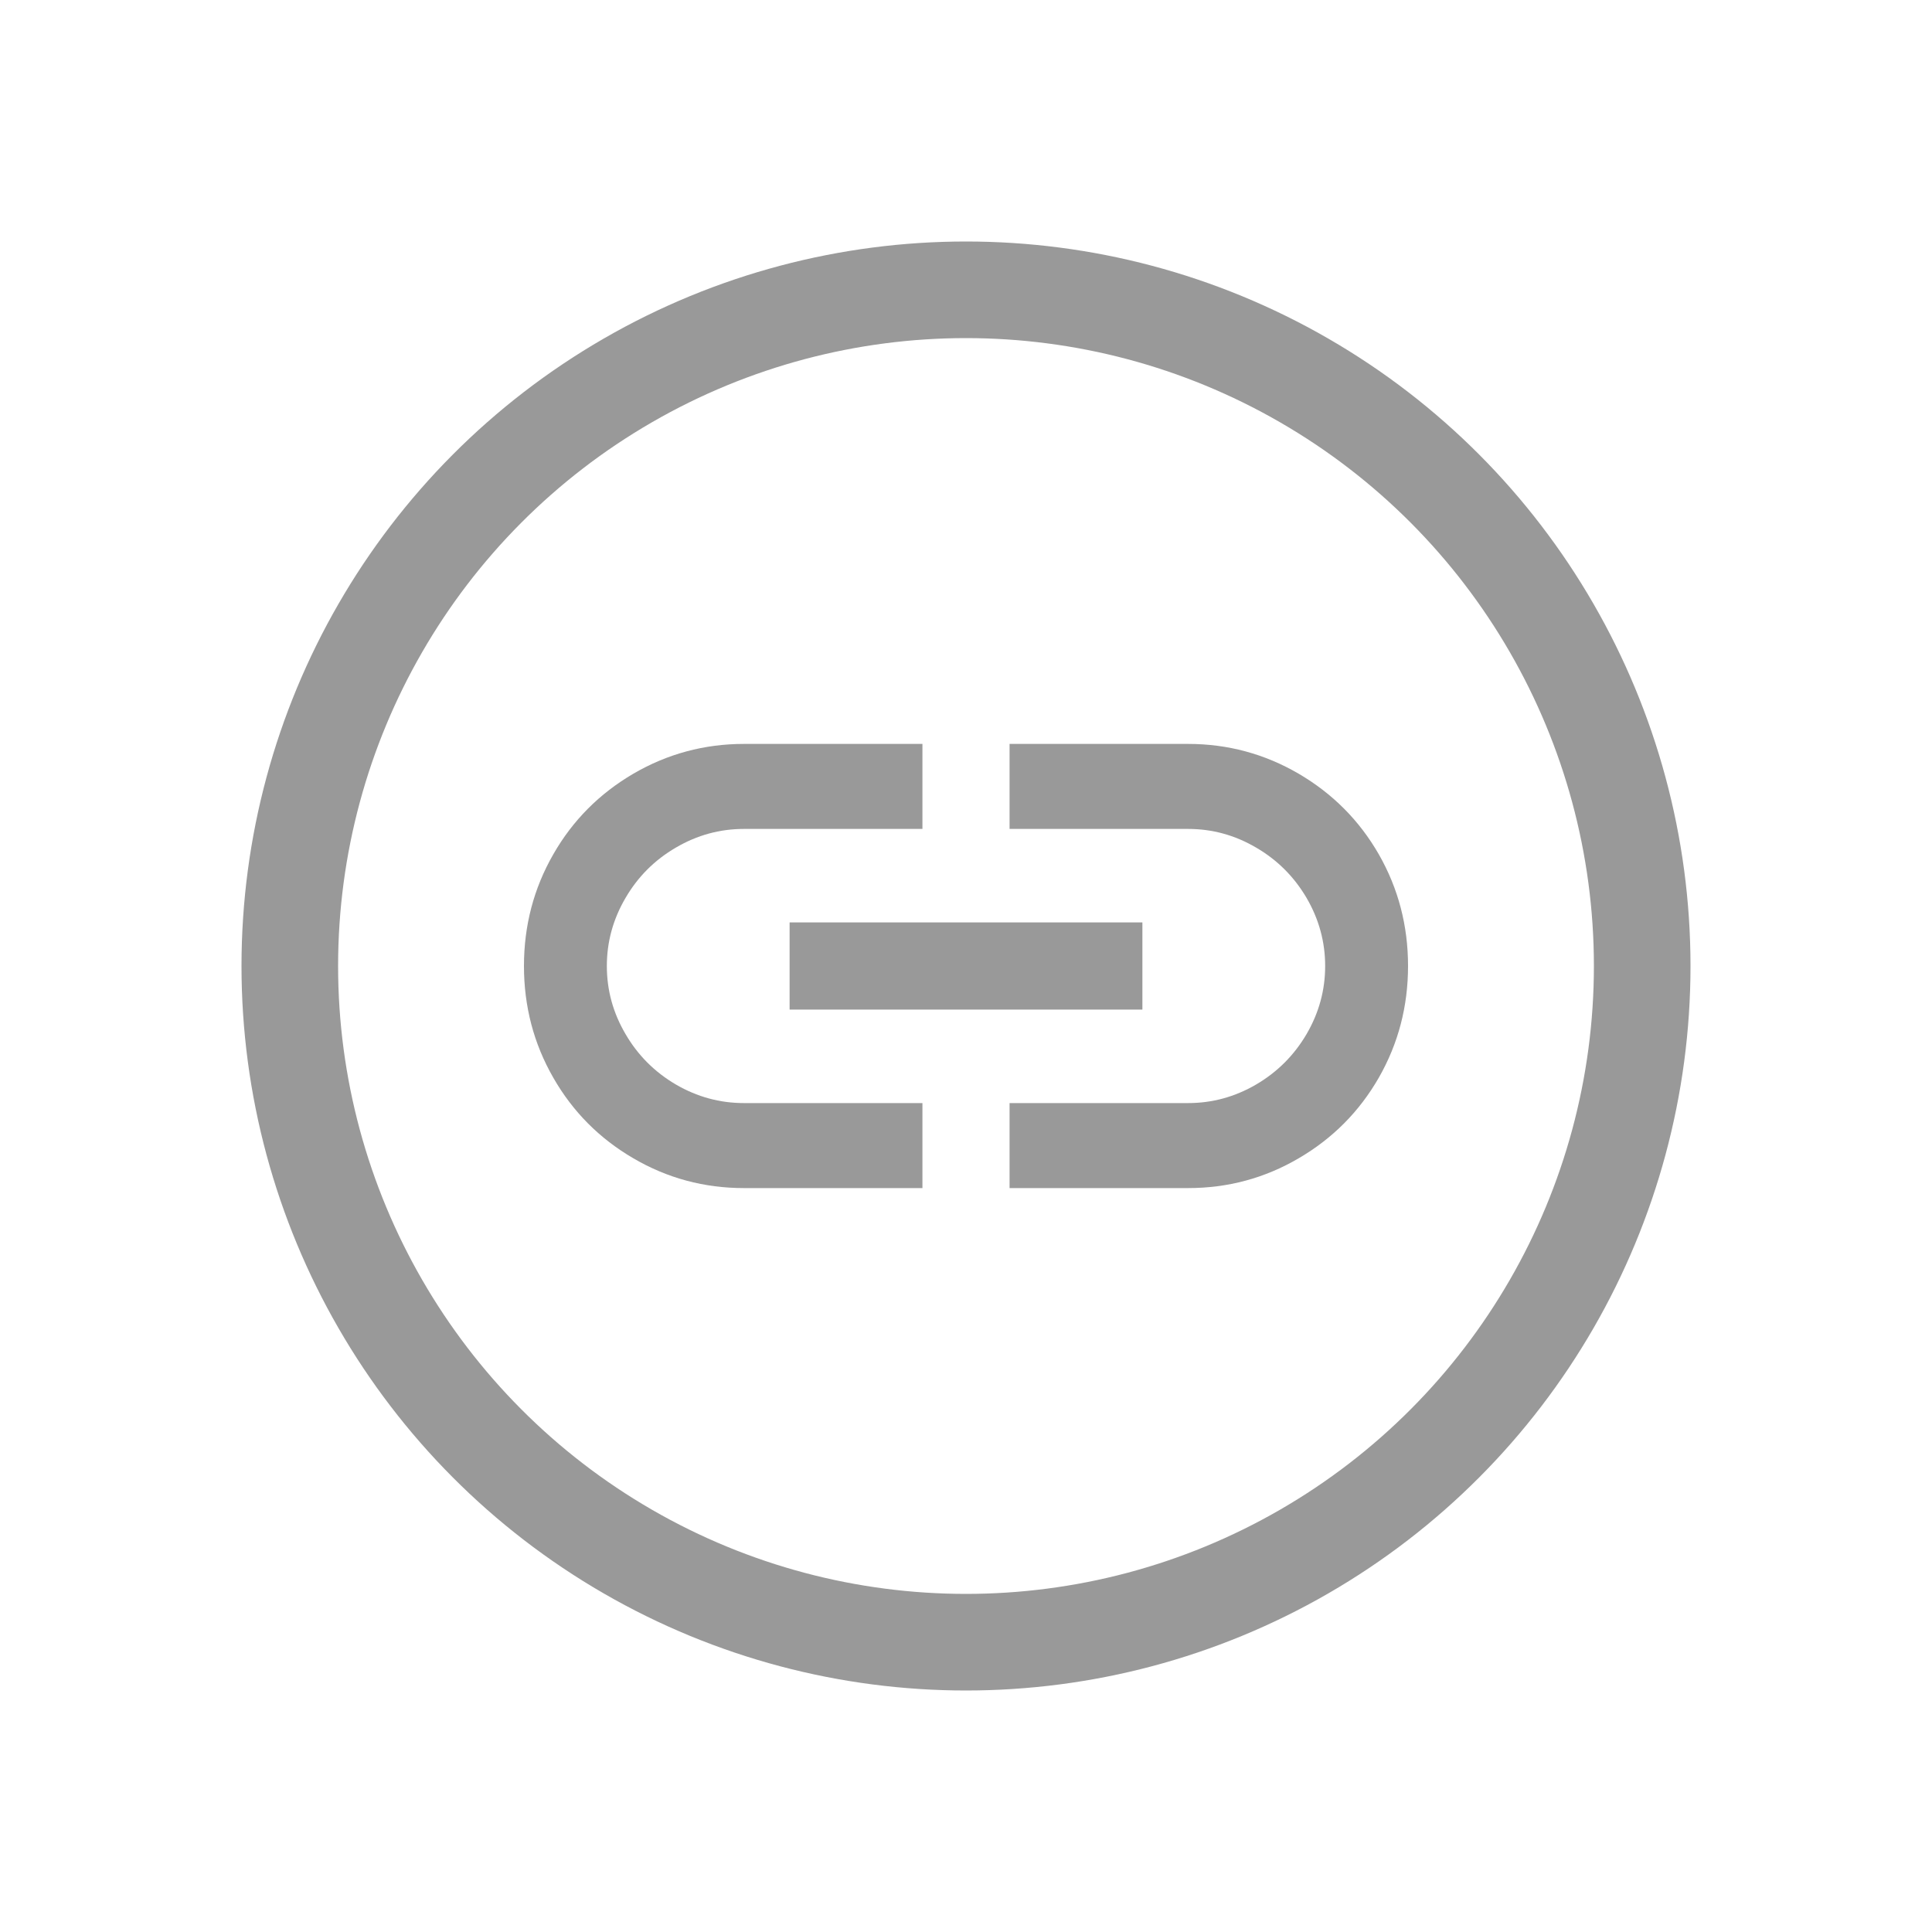 <?xml version="1.0" encoding="UTF-8"?>
<svg width="20px" height="20px" viewBox="0 0 20 20" version="1.1" xmlns="http://www.w3.org/2000/svg" xmlns:xlink="http://www.w3.org/1999/xlink">
    <!-- Generator: Sketch 53.2 (72643) - https://sketchapp.com -->
    <title>Artboard</title>
    <desc>Created with Sketch.</desc>
    <g id="Artboard" stroke="none" stroke-width="1" fill="none" fill-rule="evenodd">
        <g id="Group-10" transform="translate(3, 3)">
            <g id="Group-11">
                <circle id="Oval" stroke="#999999" cx="7" cy="7" r="7"></circle>
                <path d="M9.299,4.701 C9.71,4.701 10.091,4.804 10.443,5.009 C10.795,5.215 11.072,5.493 11.274,5.845 C11.475,6.197 11.576,6.582 11.576,7 C11.576,7.418 11.475,7.803 11.274,8.155 C11.072,8.507 10.795,8.786 10.443,8.991 C10.091,9.197 9.71,9.299 9.299,9.299 L7.451,9.299 L7.451,8.419 L9.299,8.419 C9.549,8.419 9.783,8.355 10.003,8.227 C10.223,8.098 10.397,7.924 10.526,7.704 C10.654,7.484 10.718,7.25 10.718,7 C10.718,6.751 10.654,6.516 10.526,6.296 C10.397,6.076 10.223,5.902 10.003,5.774 C9.783,5.645 9.549,5.581 9.299,5.581 L7.451,5.581 L7.451,4.701 L9.299,4.701 Z M5.174,7.451 L5.174,6.549 L8.826,6.549 L8.826,7.451 L5.174,7.451 Z M3.282,7 C3.282,7.25 3.346,7.484 3.475,7.704 C3.603,7.924 3.777,8.098 3.997,8.227 C4.217,8.355 4.452,8.419 4.701,8.419 L6.549,8.419 L6.549,9.299 L4.701,9.299 C4.291,9.299 3.909,9.197 3.557,8.991 C3.205,8.786 2.928,8.507 2.727,8.155 C2.525,7.803 2.424,7.418 2.424,7 C2.424,6.582 2.525,6.197 2.727,5.845 C2.928,5.493 3.205,5.215 3.557,5.009 C3.909,4.804 4.291,4.701 4.701,4.701 L6.549,4.701 L6.549,5.581 L4.701,5.581 C4.452,5.581 4.217,5.645 3.997,5.774 C3.777,5.902 3.603,6.076 3.475,6.296 C3.346,6.516 3.282,6.751 3.282,7 Z" id="" fill="#999999" fill-rule="nonzero"></path>
            </g>
        </g>
    </g>
</svg>
